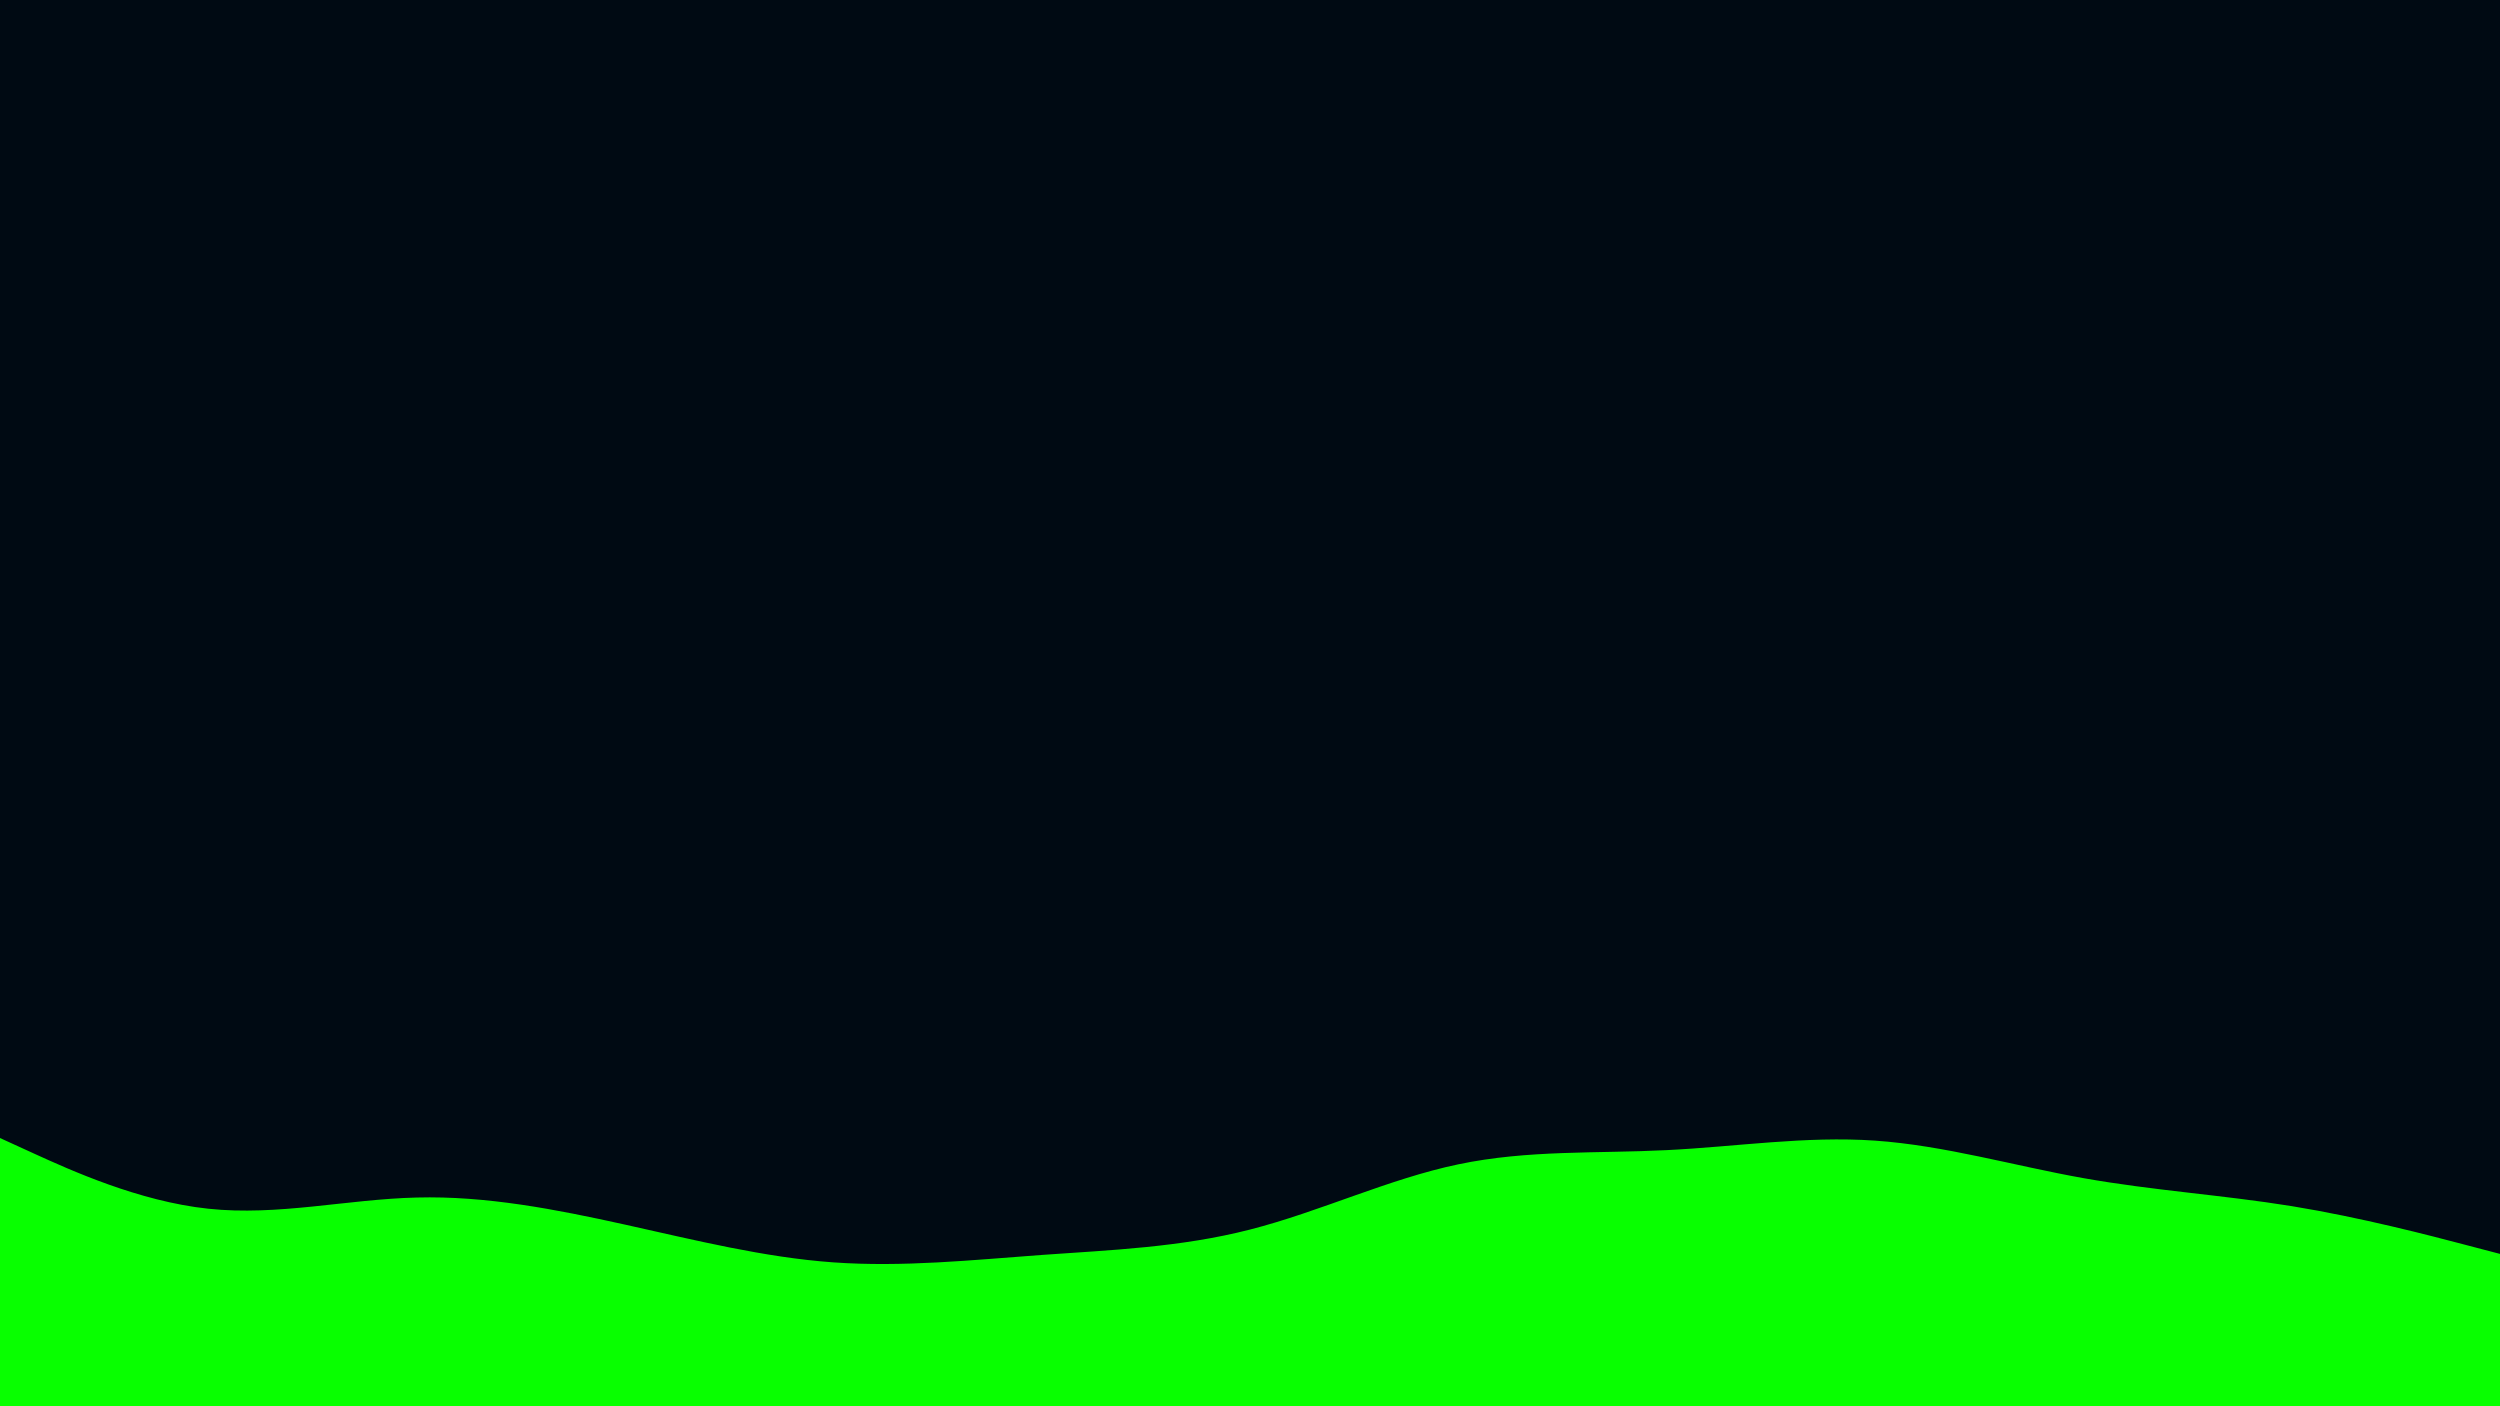 <svg id="visual" viewBox="0 0 1920 1080" width="1920" height="1080" xmlns="http://www.w3.org/2000/svg" xmlns:xlink="http://www.w3.org/1999/xlink" version="1.1"><rect x="0" y="0" width="1920" height="1080" fill="#000a13"></rect><path d="M0 874L26.7 886.2C53.3 898.3 106.7 922.7 160 928.3C213.3 934 266.7 921 320 919.7C373.3 918.3 426.7 928.7 480 940.5C533.3 952.3 586.7 965.7 640 969.5C693.3 973.3 746.7 967.7 800 963.8C853.3 960 906.7 958 960 944.3C1013.3 930.7 1066.7 905.3 1120 894.2C1173.3 883 1226.7 886 1280 883.3C1333.3 880.7 1386.7 872.3 1440 876C1493.3 879.7 1546.7 895.3 1600 904.8C1653.3 914.3 1706.7 917.7 1760 926.3C1813.3 935 1866.7 949 1893.3 956L1920 963L1920 1081L1893.3 1081C1866.7 1081 1813.3 1081 1760 1081C1706.7 1081 1653.3 1081 1600 1081C1546.7 1081 1493.3 1081 1440 1081C1386.7 1081 1333.3 1081 1280 1081C1226.7 1081 1173.3 1081 1120 1081C1066.7 1081 1013.3 1081 960 1081C906.7 1081 853.3 1081 800 1081C746.7 1081 693.3 1081 640 1081C586.7 1081 533.3 1081 480 1081C426.7 1081 373.3 1081 320 1081C266.7 1081 213.3 1081 160 1081C106.7 1081 53.3 1081 26.7 1081L0 1081Z" fill="#08ff00" stroke-linecap="round" stroke-linejoin="miter"></path></svg>